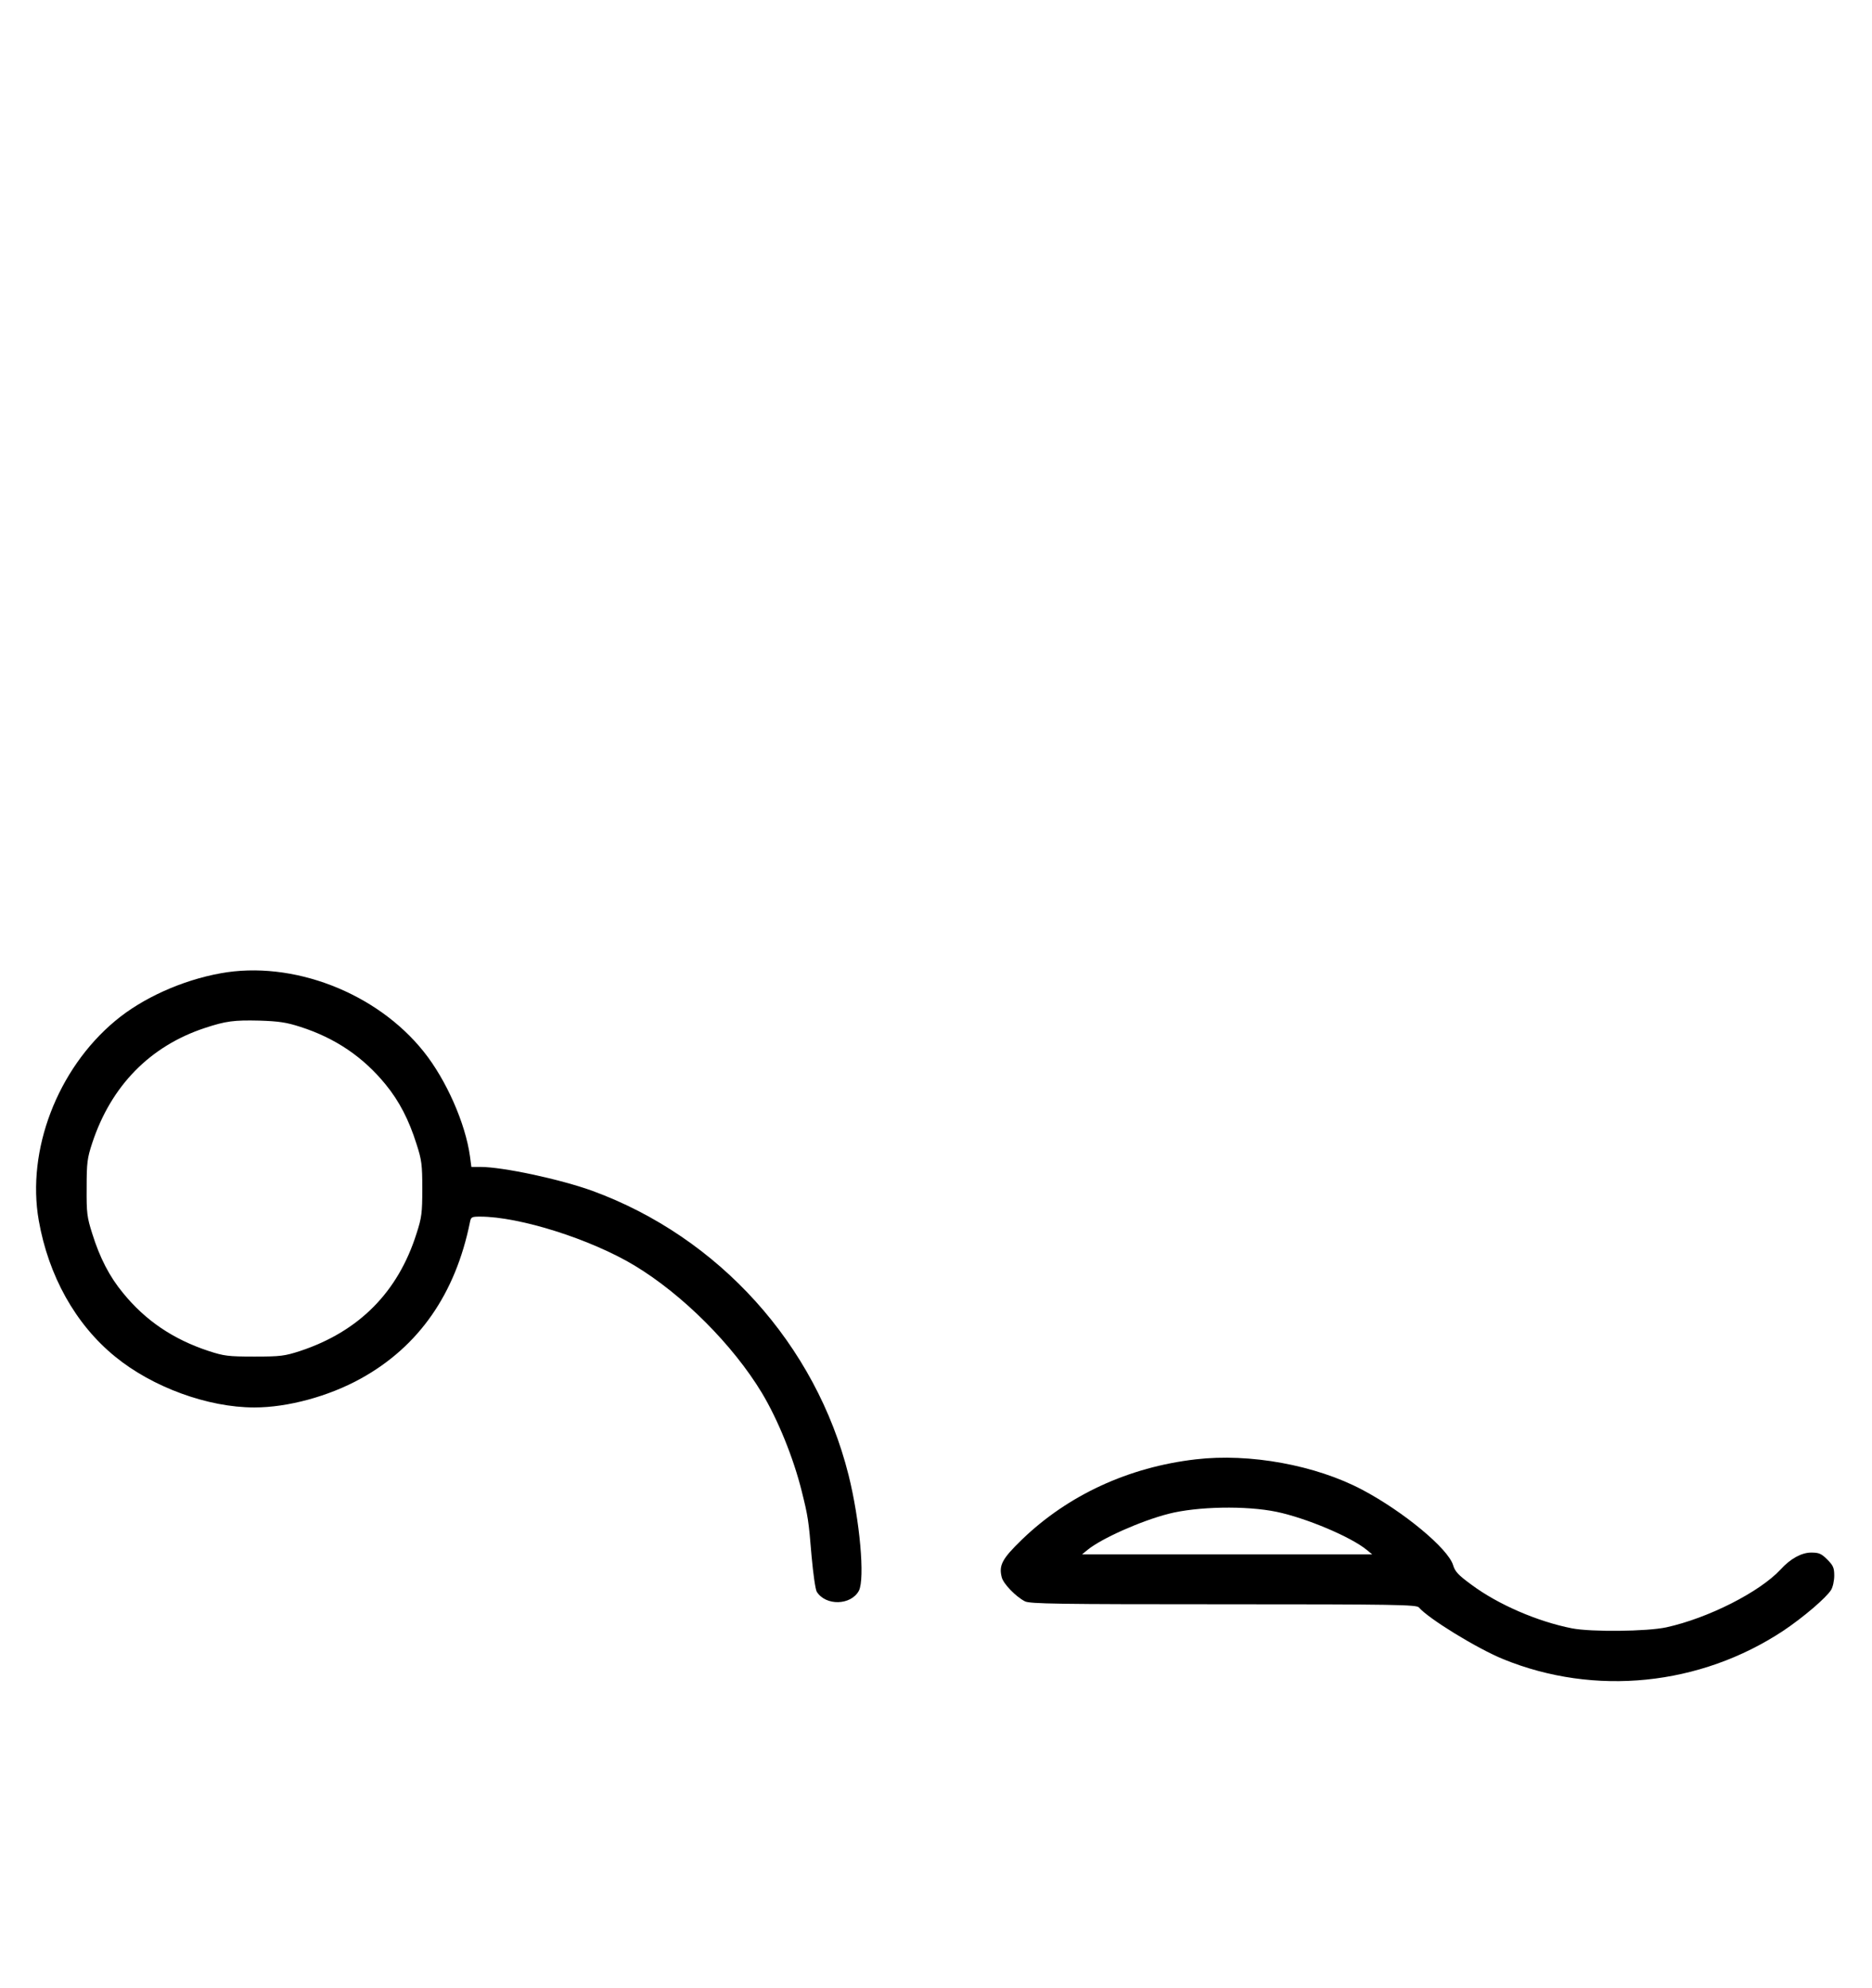 <?xml version="1.0" standalone="no"?>
<!DOCTYPE svg PUBLIC "-//W3C//DTD SVG 20010904//EN"
 "http://www.w3.org/TR/2001/REC-SVG-20010904/DTD/svg10.dtd">
<svg version="1.0" xmlns="http://www.w3.org/2000/svg"
 width="942pt" height="1000pt" viewBox="0 0 942 1000"
 preserveAspectRatio="xMidYMid meet">
<g transform="translate(0,1000) scale(0.1,-0.1)"
fill="#000000" stroke="none">
<path d="M1110 5104 c-194 -35 -394 -125 -531 -240 -290 -242 -446 -650 -384
-1003 49 -279 185 -523 384 -685 188 -154 467 -256 701 -256 168 0 374 56 535
145 292 161 477 426 550 788 5 25 9 27 51 27 198 0 556 -113 777 -246 242
-146 495 -399 641 -641 81 -135 159 -328 200 -493 32 -128 35 -147 50 -329 8
-88 19 -166 26 -178 45 -72 172 -69 212 5 31 60 5 354 -52 582 -165 657 -653
1197 -1290 1430 -161 58 -449 120 -563 120 l-45 0 -7 53 c-23 167 -120 386
-233 527 -237 297 -660 460 -1022 394z m400 -269 c176 -56 318 -152 431 -291
68 -83 117 -178 155 -299 26 -80 29 -104 29 -225 0 -121 -3 -145 -29 -225 -93
-295 -290 -493 -586 -591 -77 -25 -98 -28 -230 -28 -132 0 -153 3 -230 28
-179 59 -319 154 -431 292 -68 82 -117 177 -155 299 -26 82 -29 103 -28 230 0
126 3 149 28 225 95 288 291 488 567 579 106 35 147 40 274 37 97 -3 137 -9
205 -31z"/>
<path d="M6017 2659 c-338 -39 -643 -180 -875 -404 -99 -96 -117 -129 -101
-190 9 -33 70 -96 116 -120 24 -13 166 -15 999 -15 865 0 973 -2 984 -16 48
-56 290 -205 424 -260 461 -188 991 -134 1410 143 100 67 215 165 240 205 9
14 16 47 16 72 0 39 -5 51 -35 81 -30 30 -42 35 -81 35 -48 0 -104 -30 -154
-85 -106 -114 -365 -245 -575 -291 -98 -21 -377 -24 -475 -5 -173 34 -372 120
-505 219 -67 49 -83 66 -93 99 -25 83 -249 269 -457 379 -234 124 -567 185
-838 153z m407 -264 c148 -31 372 -125 453 -191 l28 -23 -730 0 -730 0 28 23
c70 57 267 145 407 181 144 37 390 42 544 10z"/>
</g>
</svg>
